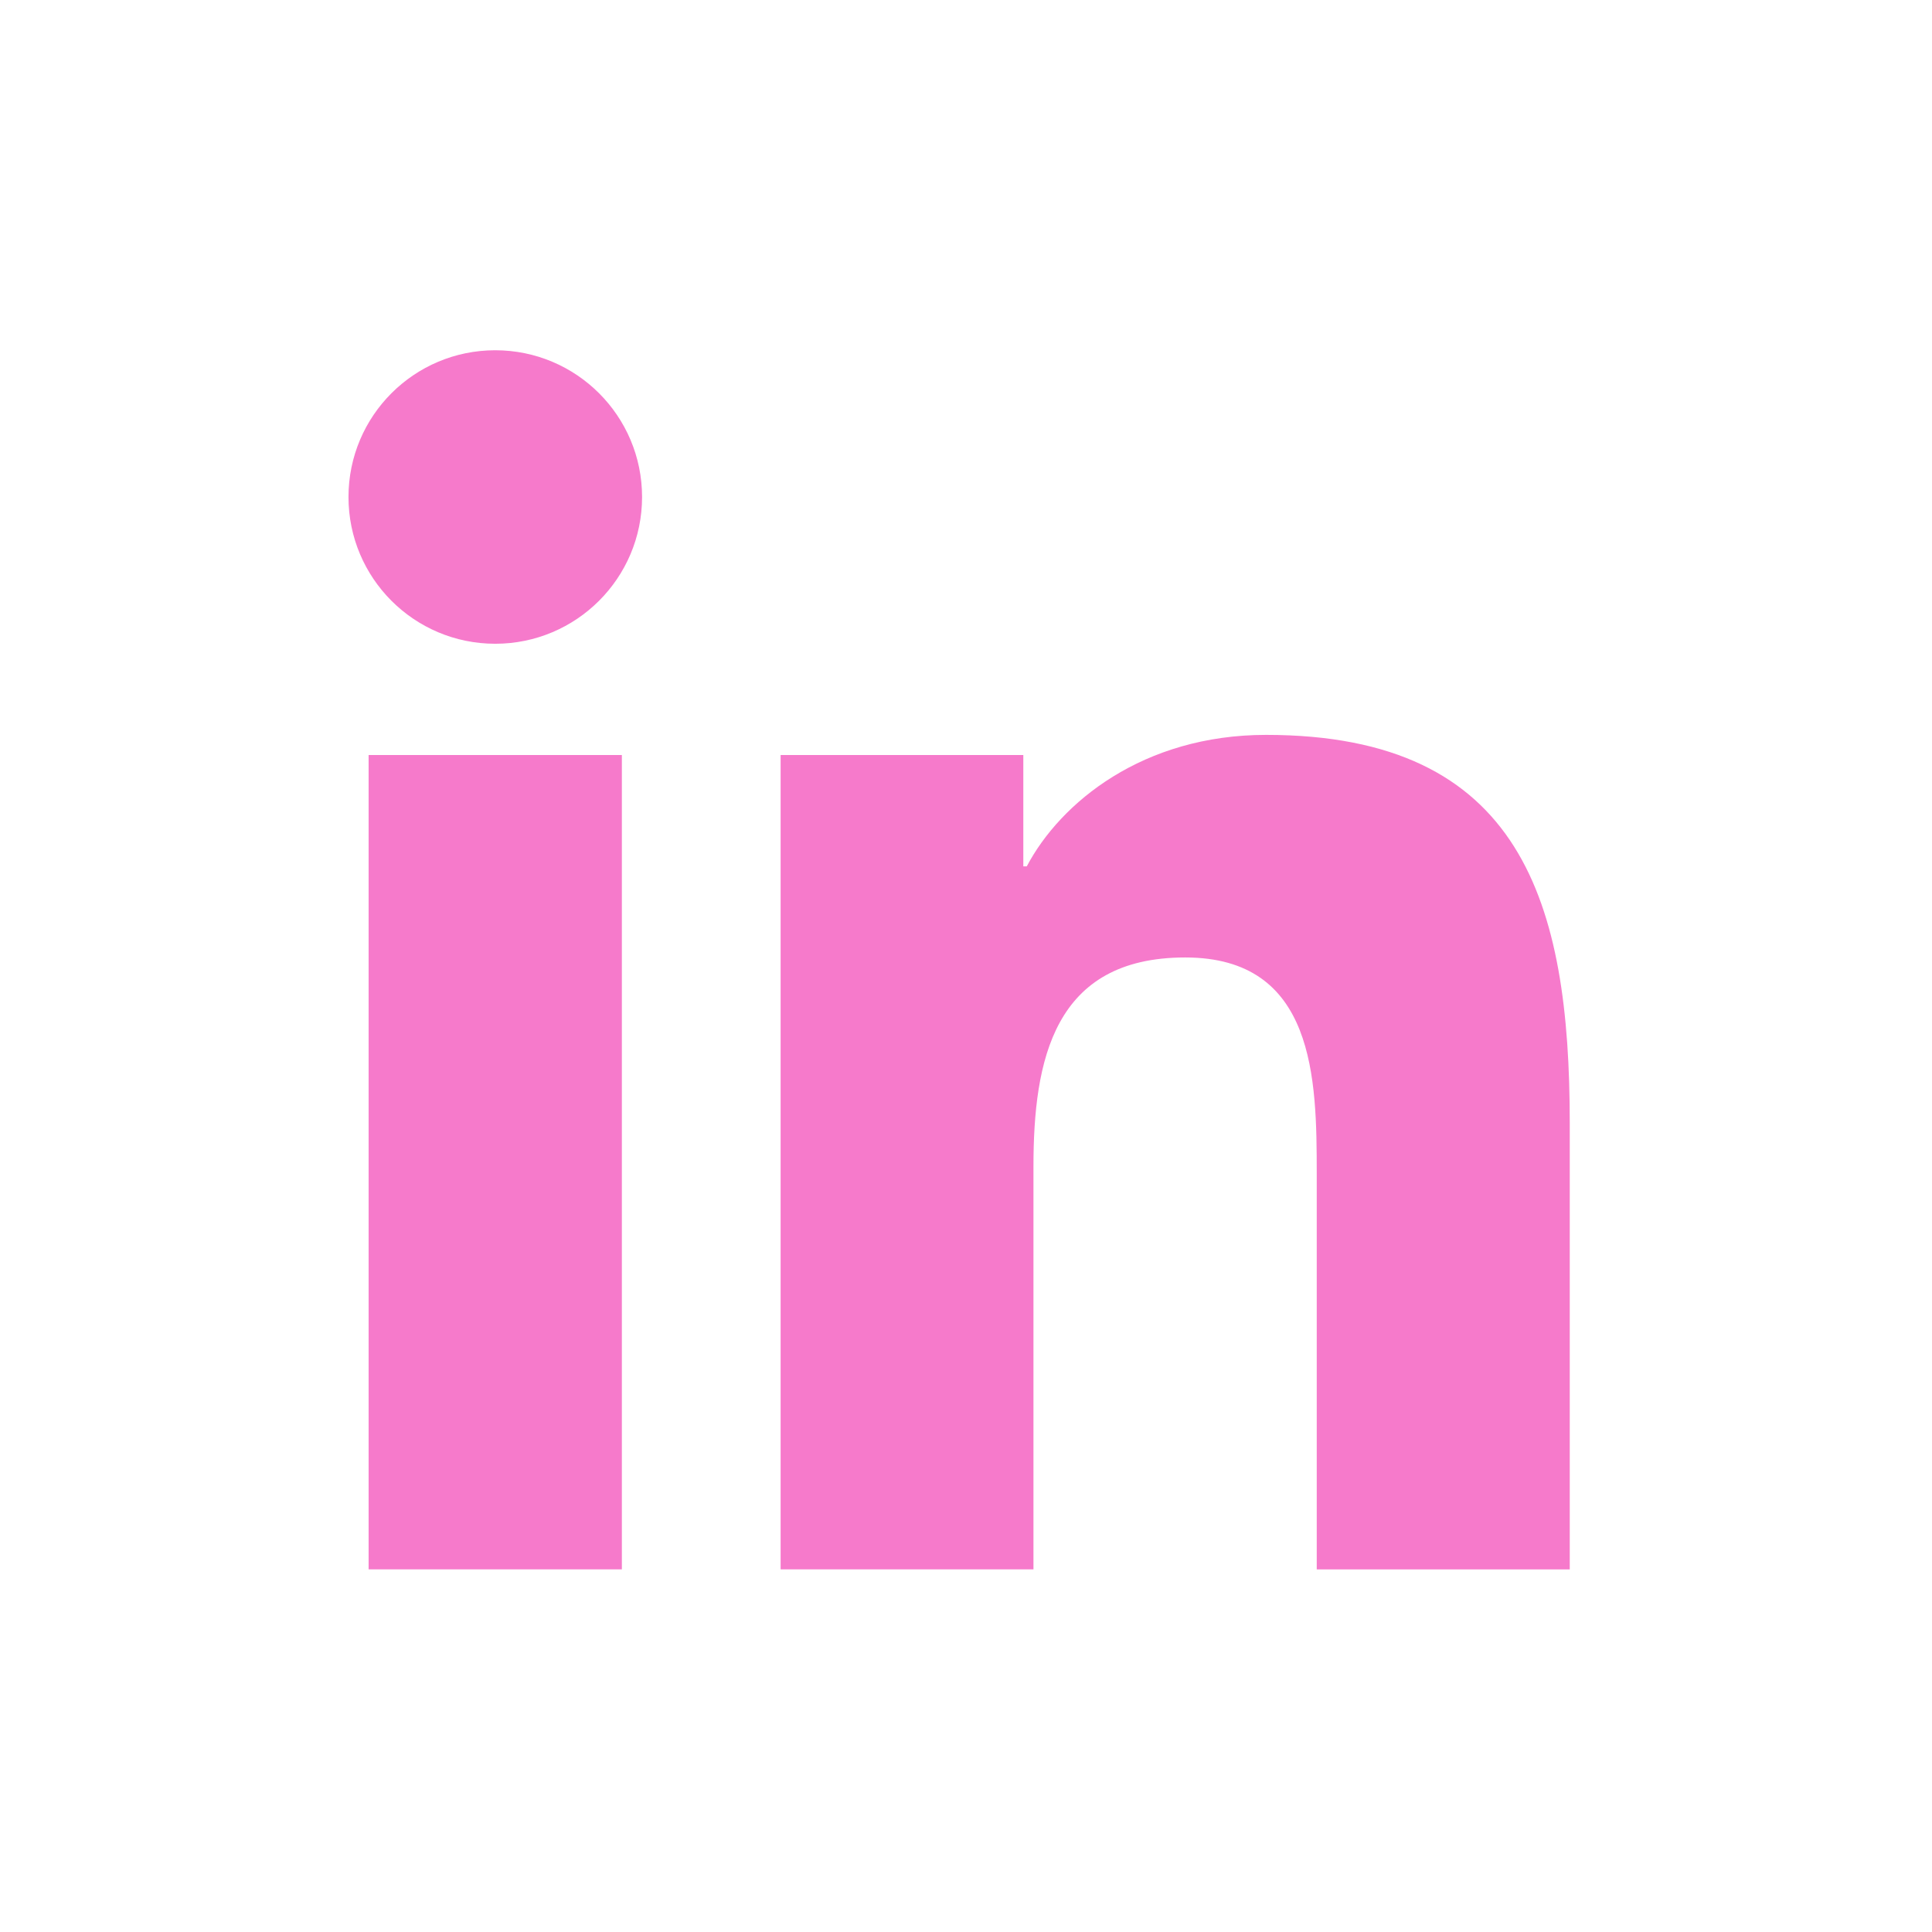 <svg width="24" height="24" viewBox="0 0 24 24" fill="none" xmlns="http://www.w3.org/2000/svg">
<path d="M6.152 7.997C7.159 7.997 7.976 7.181 7.976 6.174C7.976 5.167 7.159 4.351 6.152 4.351C5.145 4.351 4.329 5.167 4.329 6.174C4.329 7.181 5.145 7.997 6.152 7.997Z" fill="#F67ACB"/>
<path d="M9.697 9.379V19.495H12.838V14.492C12.838 13.172 13.087 11.894 14.723 11.894C16.337 11.894 16.357 13.403 16.357 14.576V19.496H19.5V13.948C19.5 11.223 18.913 9.129 15.728 9.129C14.199 9.129 13.174 9.968 12.755 10.762H12.712V9.379H9.697ZM4.579 9.379H7.725V19.495H4.579V9.379Z" fill="#F67ACB"/>
</svg>
